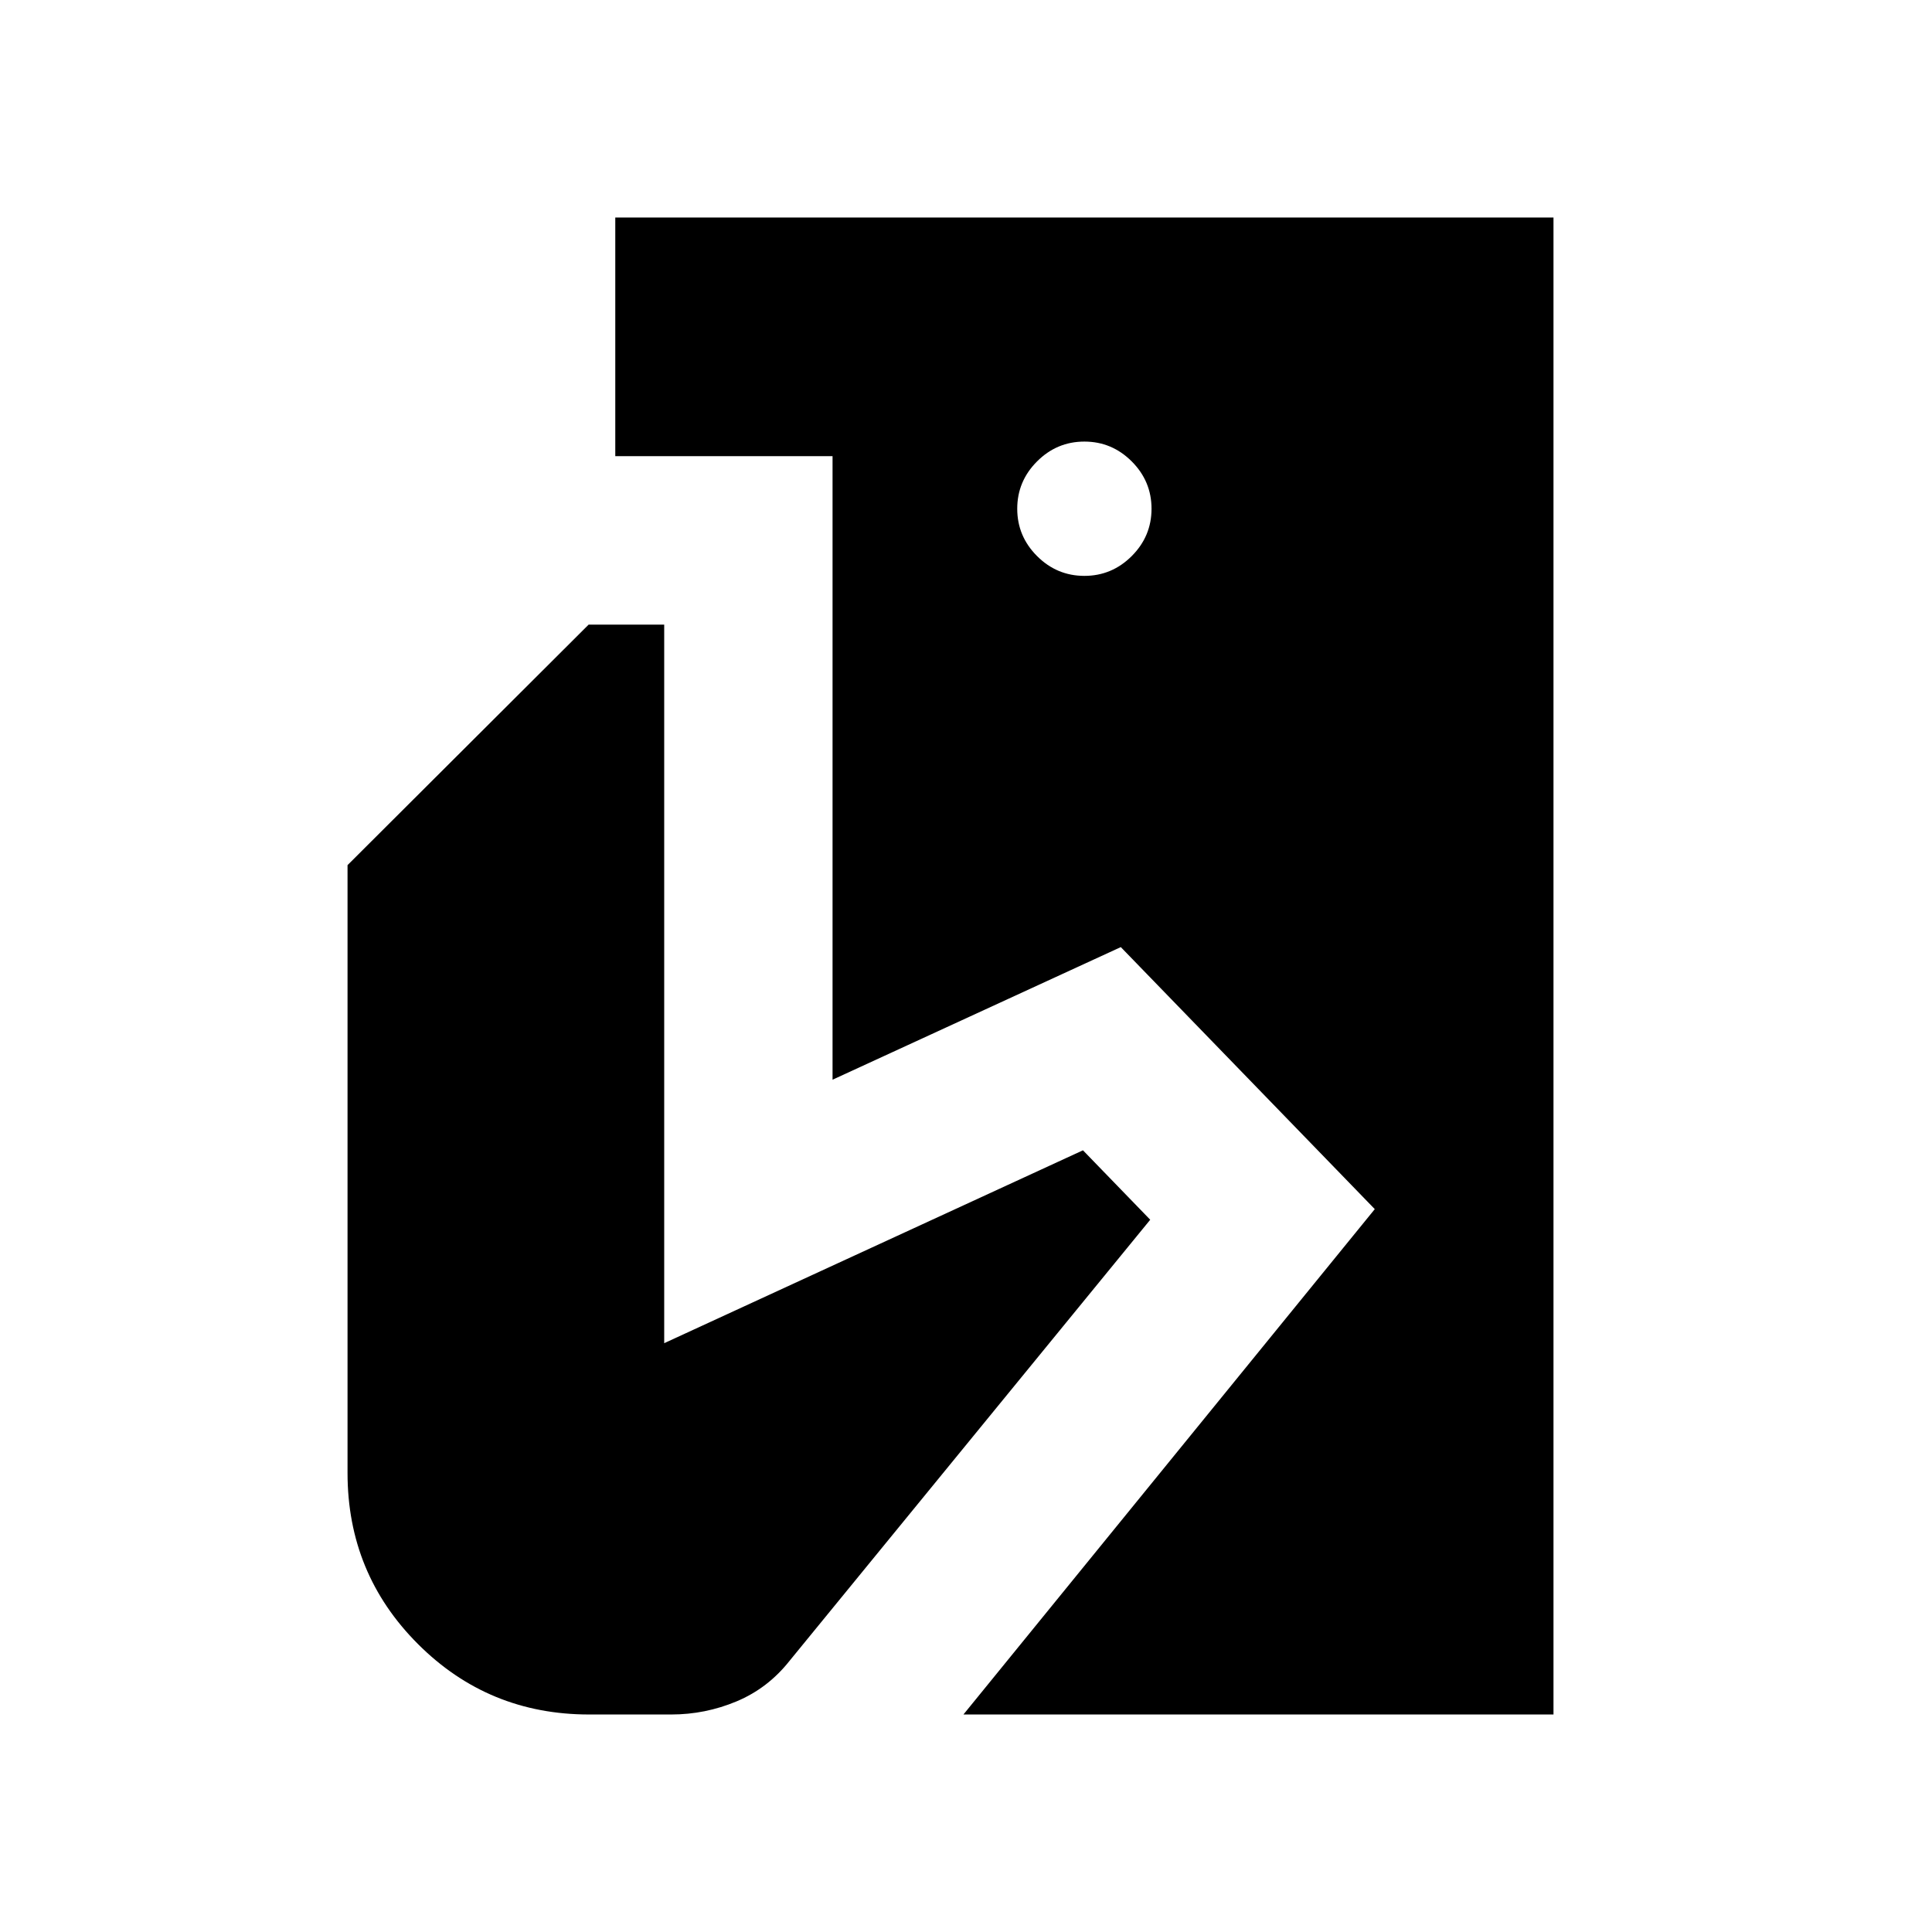 <svg xmlns="http://www.w3.org/2000/svg" height="24" viewBox="0 -960 960 960" width="24"><path d="m478.73-108.08 204.39-251.11-126.2-130.2-143.23 65.89v-309.85H305.73v-118.57h466.19v743.84H478.73Zm-186.04 0q-50 0-85-35t-35-85v-302.04l119.79-119.5h37.56v357.04l208.08-95.84 33.42 34.5-179.16 219.11q-10.8 13.69-26.37 20.21-15.56 6.52-32.47 6.52h-40.85Zm246.14-565.77q13.67 0 23.52-9.84 9.84-9.85 9.84-23.52t-9.84-23.52q-9.85-9.85-23.52-9.85-13.68 0-23.52 9.85-9.85 9.85-9.85 23.52t9.85 23.52q9.84 9.84 23.52 9.84Z"/></svg>